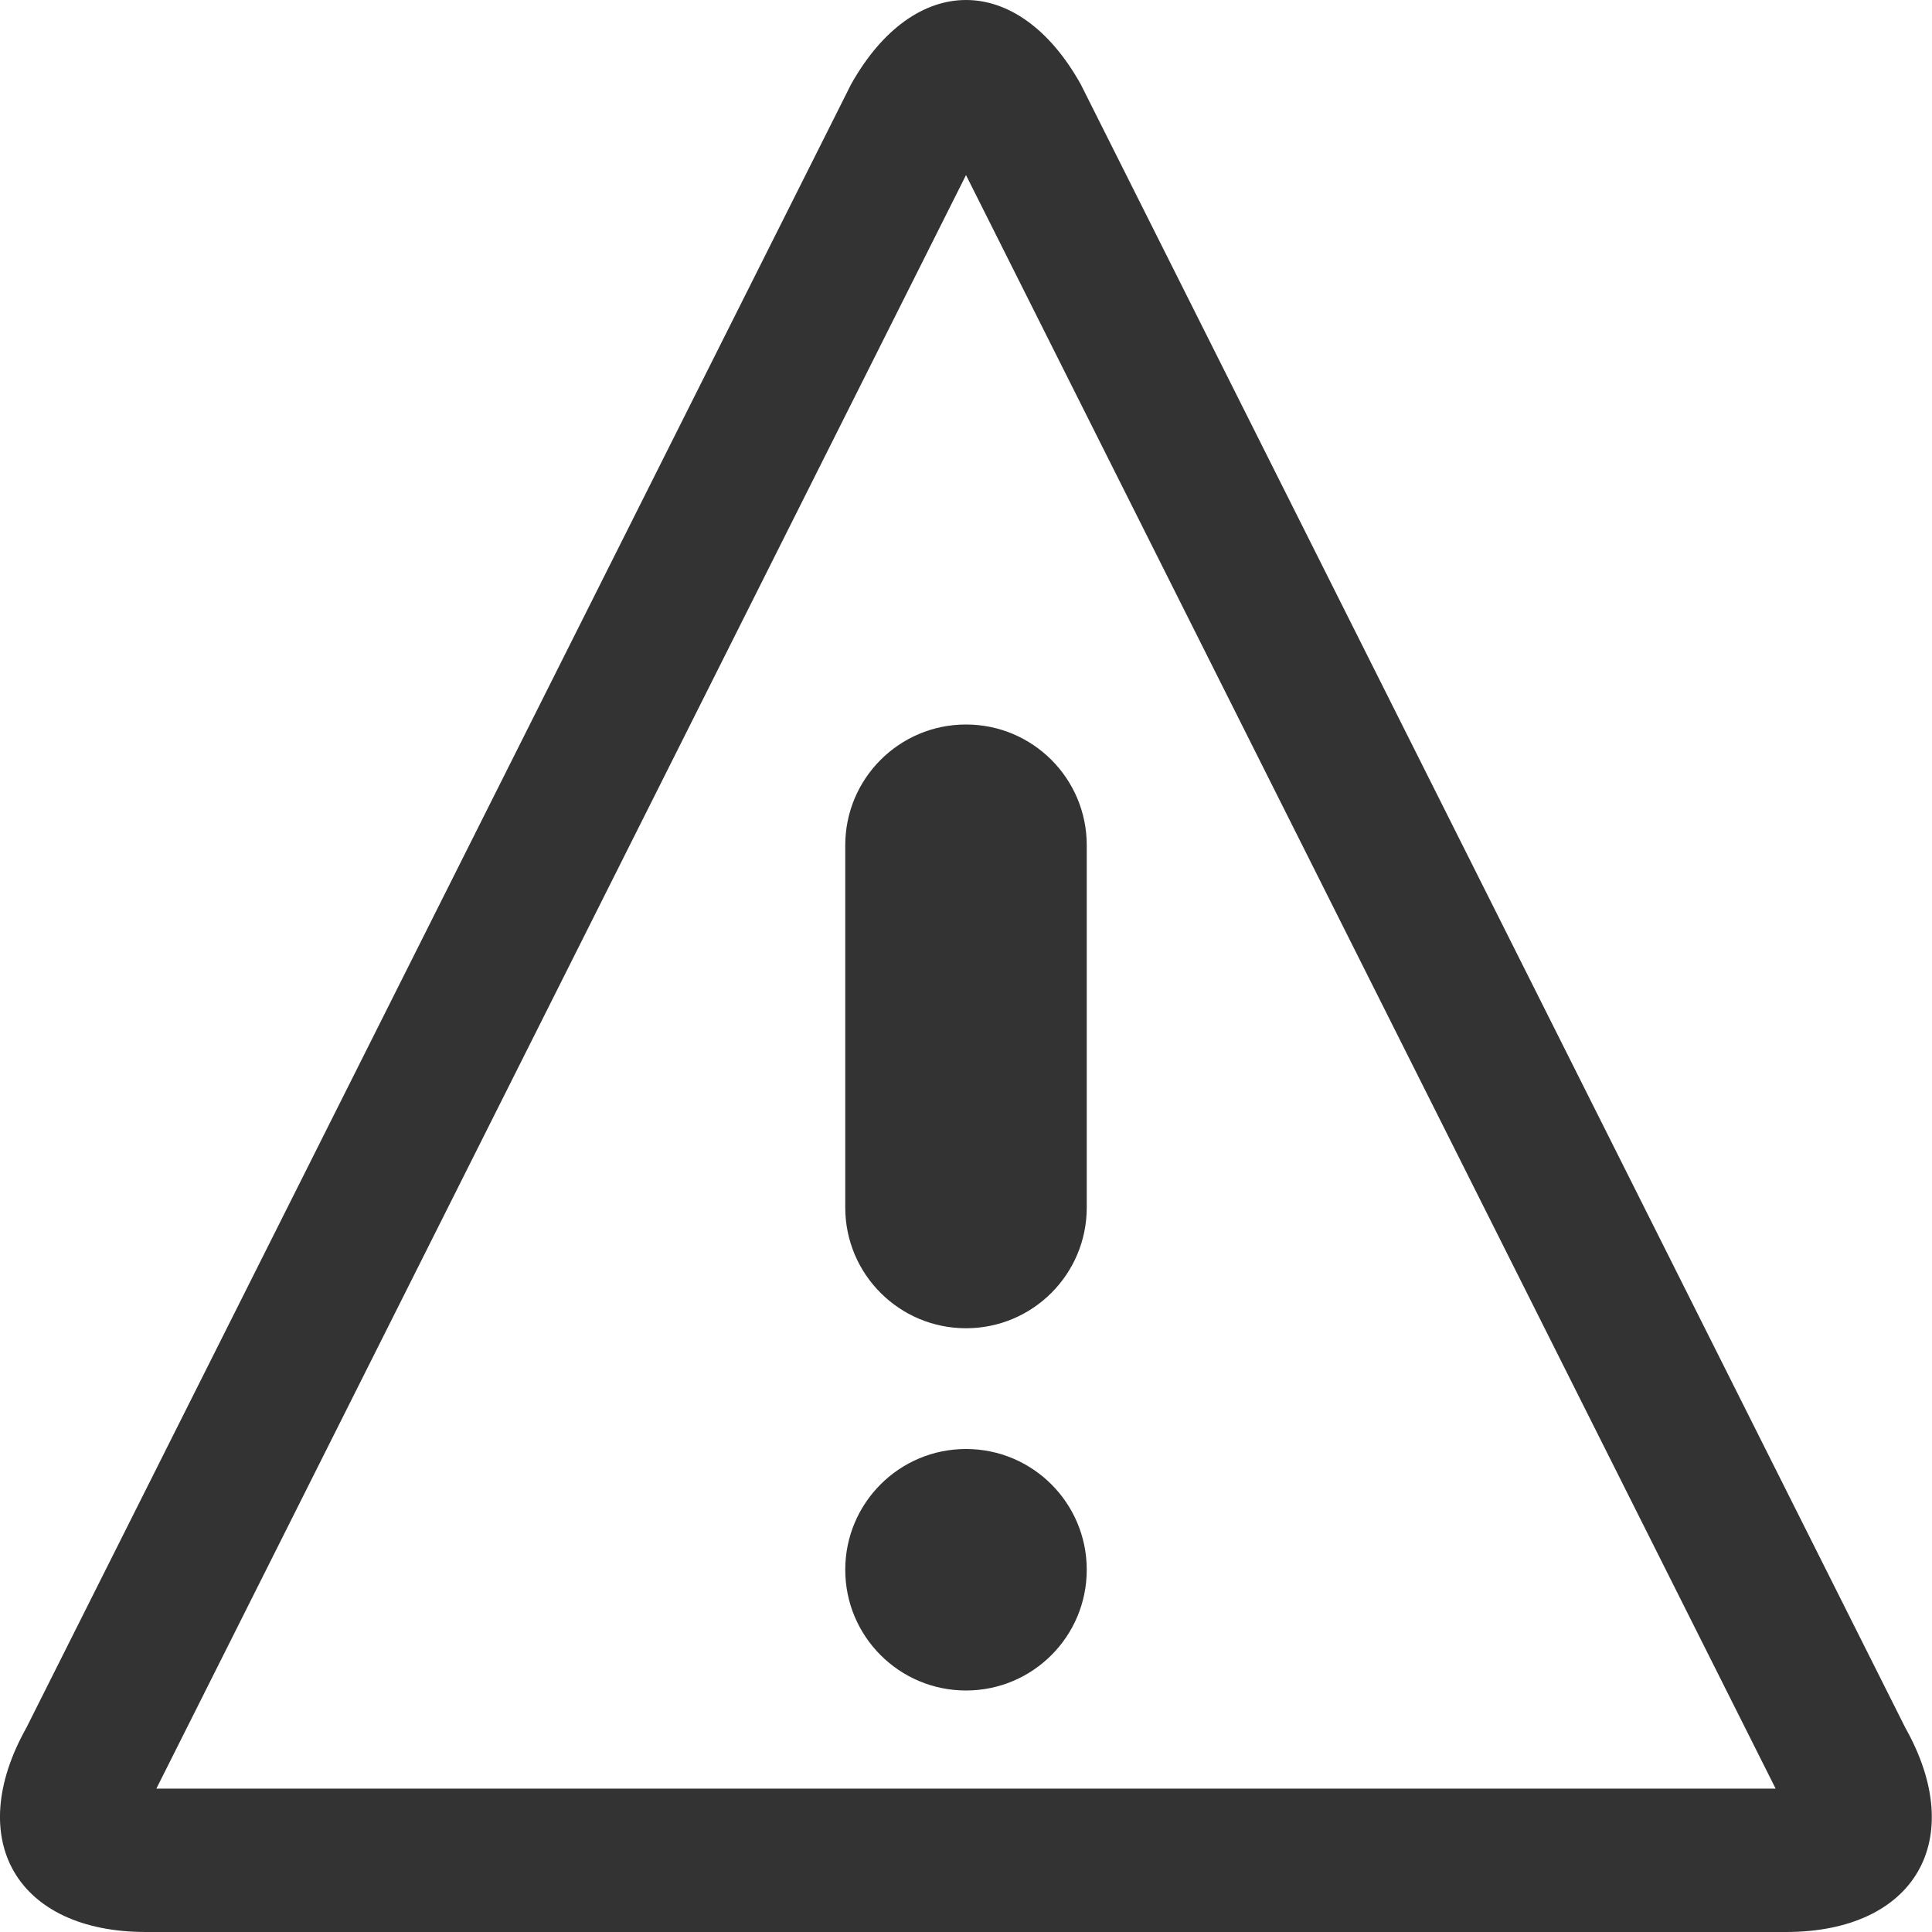 <svg xmlns="http://www.w3.org/2000/svg" width="32" height="32" viewBox="0 0 32 32"><path fill="#333" d="M16 2.9l13.41 26.725H2.59L16 2.9zM16 0c-.69 0-1.38.465-1.903 1.395L.437 28.617C-.607 30.477.283 32 2.418 32H29.58c2.134 0 3.025-1.522 1.978-3.383L17.9 1.395C17.38.465 16.69 0 16 0zM18 26c0 1.105-.895 2-2 2s-2-.895-2-2 .895-2 2-2 2 .895 2 2zM16 22c-1.105 0-2-.895-2-2v-6c0-1.105.895-2 2-2s2 .895 2 2v6c0 1.105-.895 2-2 2z"/></svg>